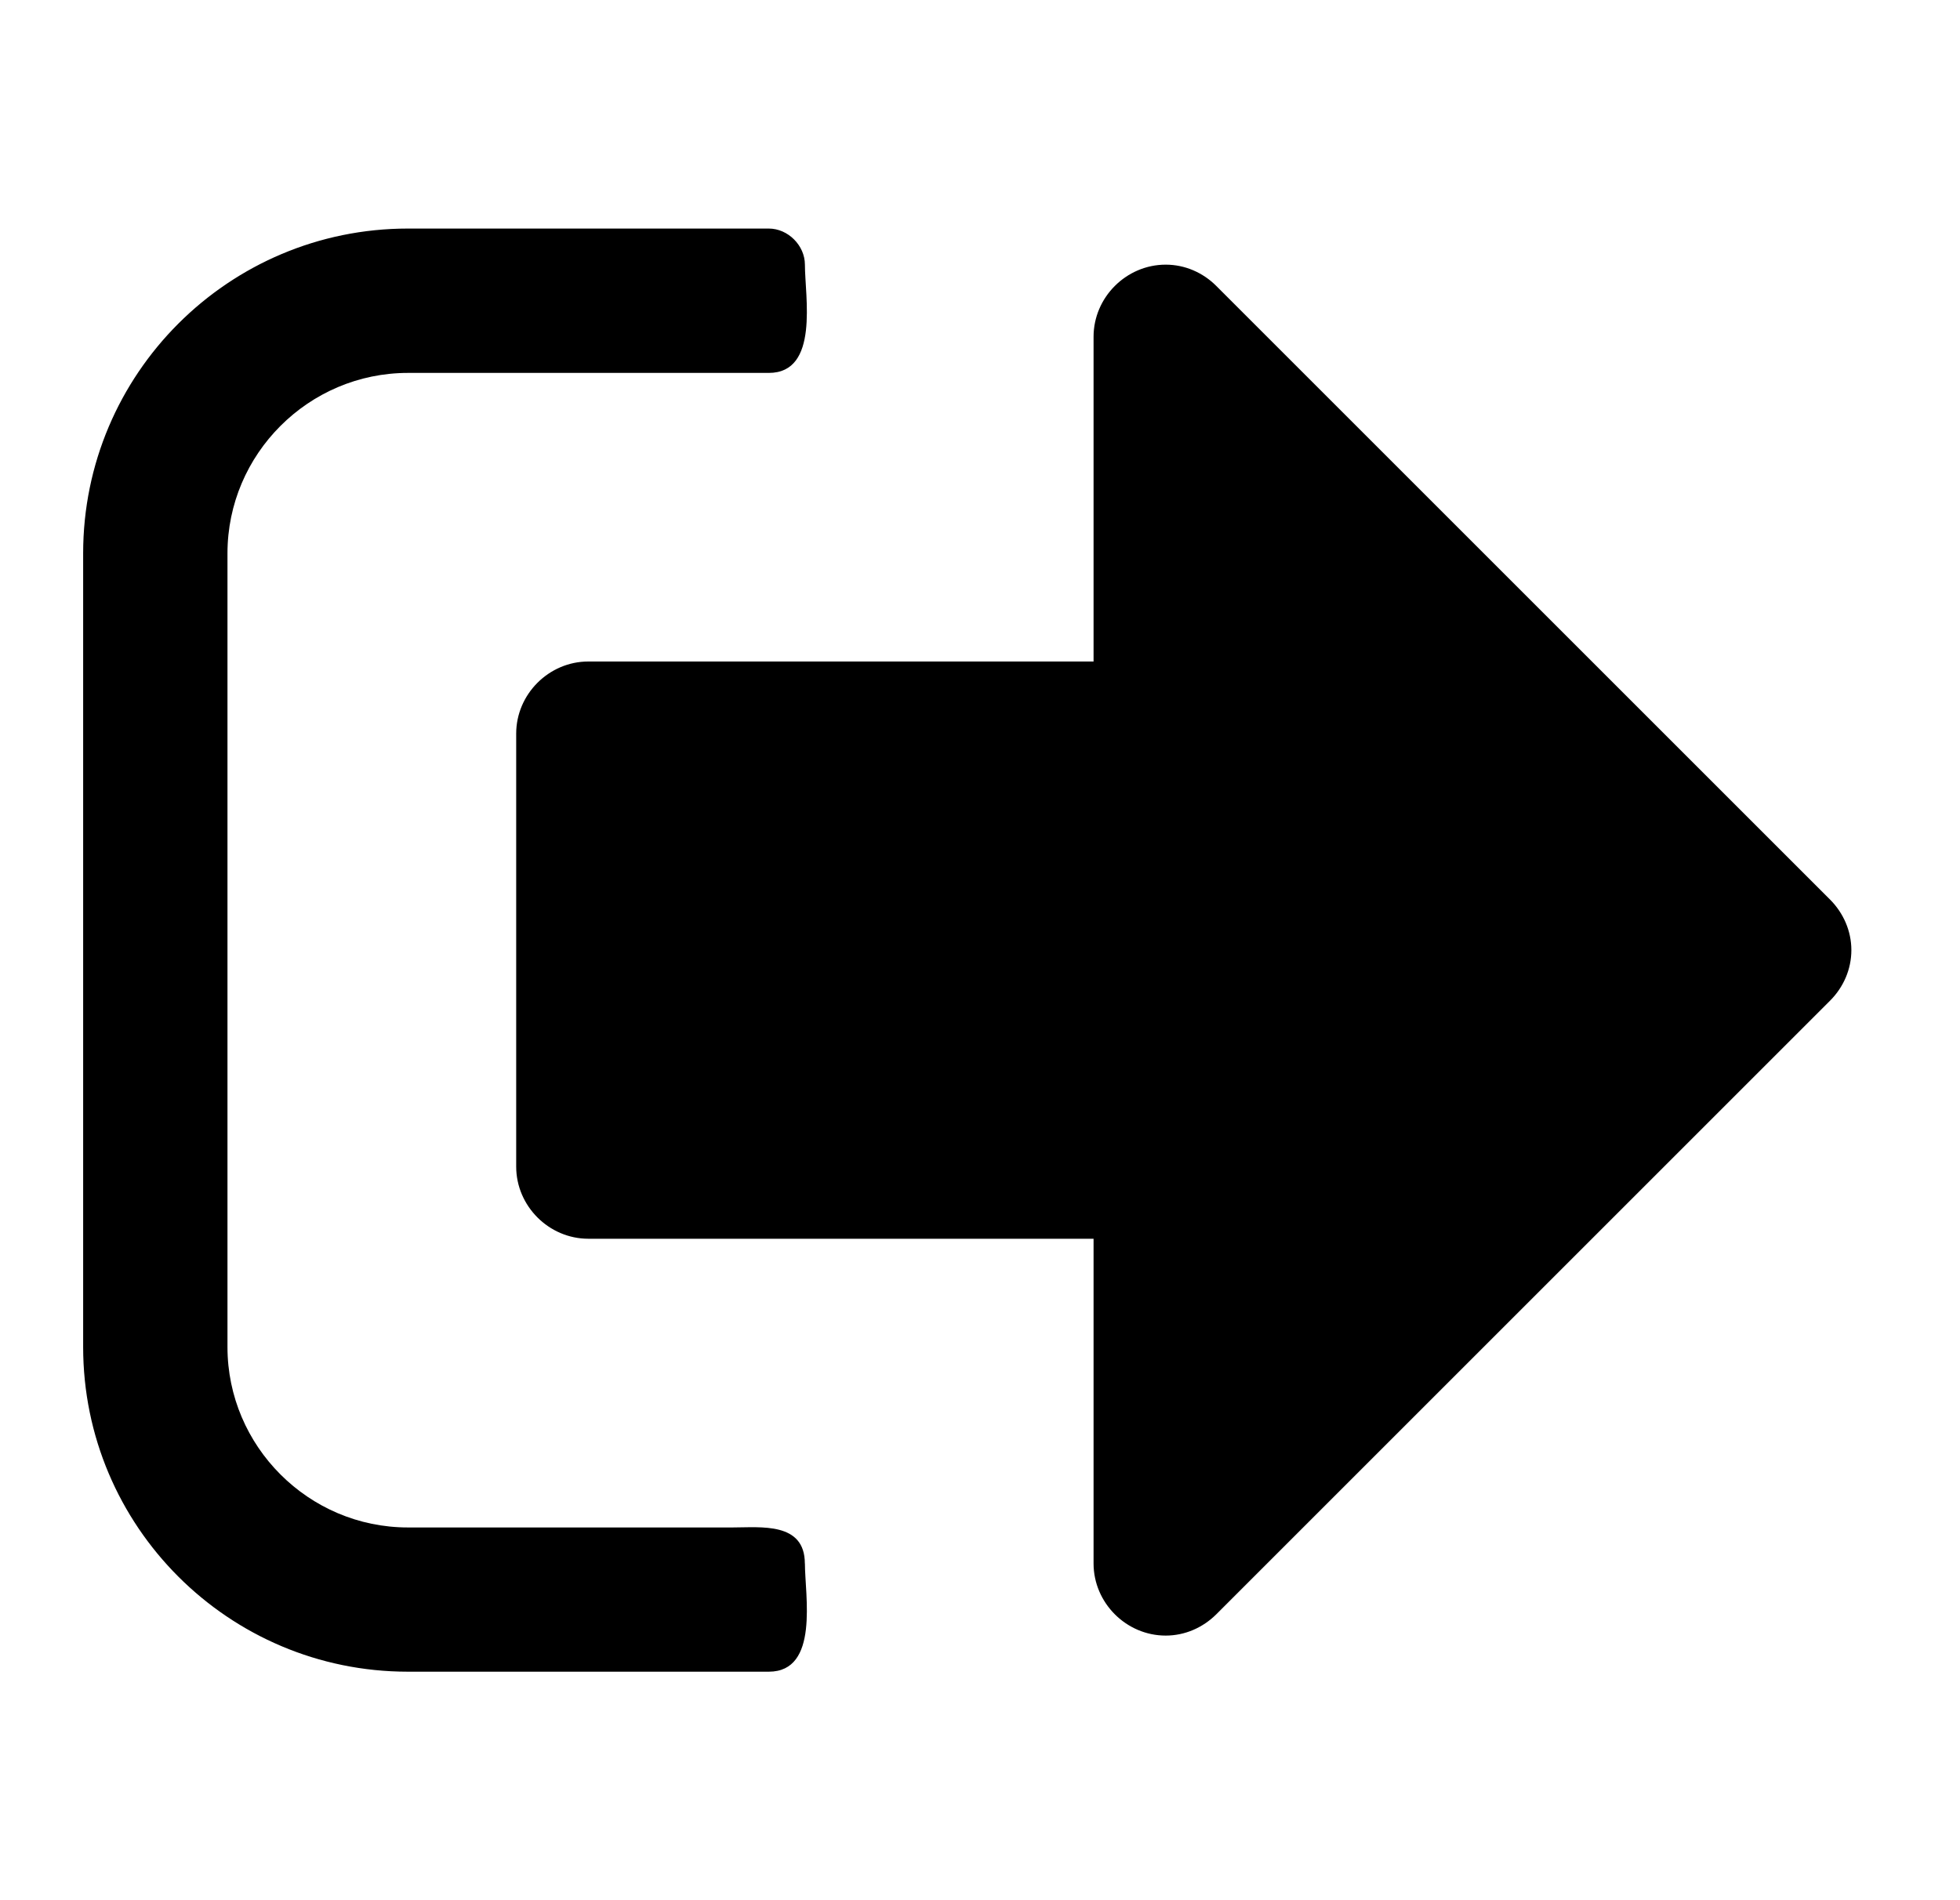 <?xml version="1.0" encoding="utf-8"?>
<!-- Generated by IcoMoon.io -->
<!DOCTYPE svg PUBLIC "-//W3C//DTD SVG 1.1//EN" "http://www.w3.org/Graphics/SVG/1.1/DTD/svg11.dtd">
<svg version="1.1" xmlns="http://www.w3.org/2000/svg" xmlns:xlink="http://www.w3.org/1999/xlink" width="33" height="32" viewBox="0 0 33 32">
<path d="M13.552 26.329c0 0.532 0.247 1.823-0.608 1.823h-6.076c-3.019 0-5.468-2.449-5.468-5.468v-13.367c0-3.019 2.449-5.468 5.468-5.468h6.076c0.323 0 0.608 0.285 0.608 0.608 0 0.532 0.247 1.823-0.608 1.823h-6.076c-1.671 0-3.038 1.367-3.038 3.038v13.367c0 1.671 1.367 3.038 3.038 3.038h5.468c0.475 0 1.215-0.095 1.215 0.608zM31.171 16c0 0.323-0.133 0.627-0.361 0.854l-10.329 10.329c-0.228 0.228-0.532 0.361-0.854 0.361-0.665 0-1.215-0.551-1.215-1.215v-5.468h-8.506c-0.665 0-1.215-0.551-1.215-1.215v-7.291c0-0.665 0.551-1.215 1.215-1.215h8.506v-5.468c0-0.665 0.551-1.215 1.215-1.215 0.323 0 0.627 0.133 0.854 0.361l10.329 10.329c0.228 0.228 0.361 0.532 0.361 0.854z"></path>
</svg>
